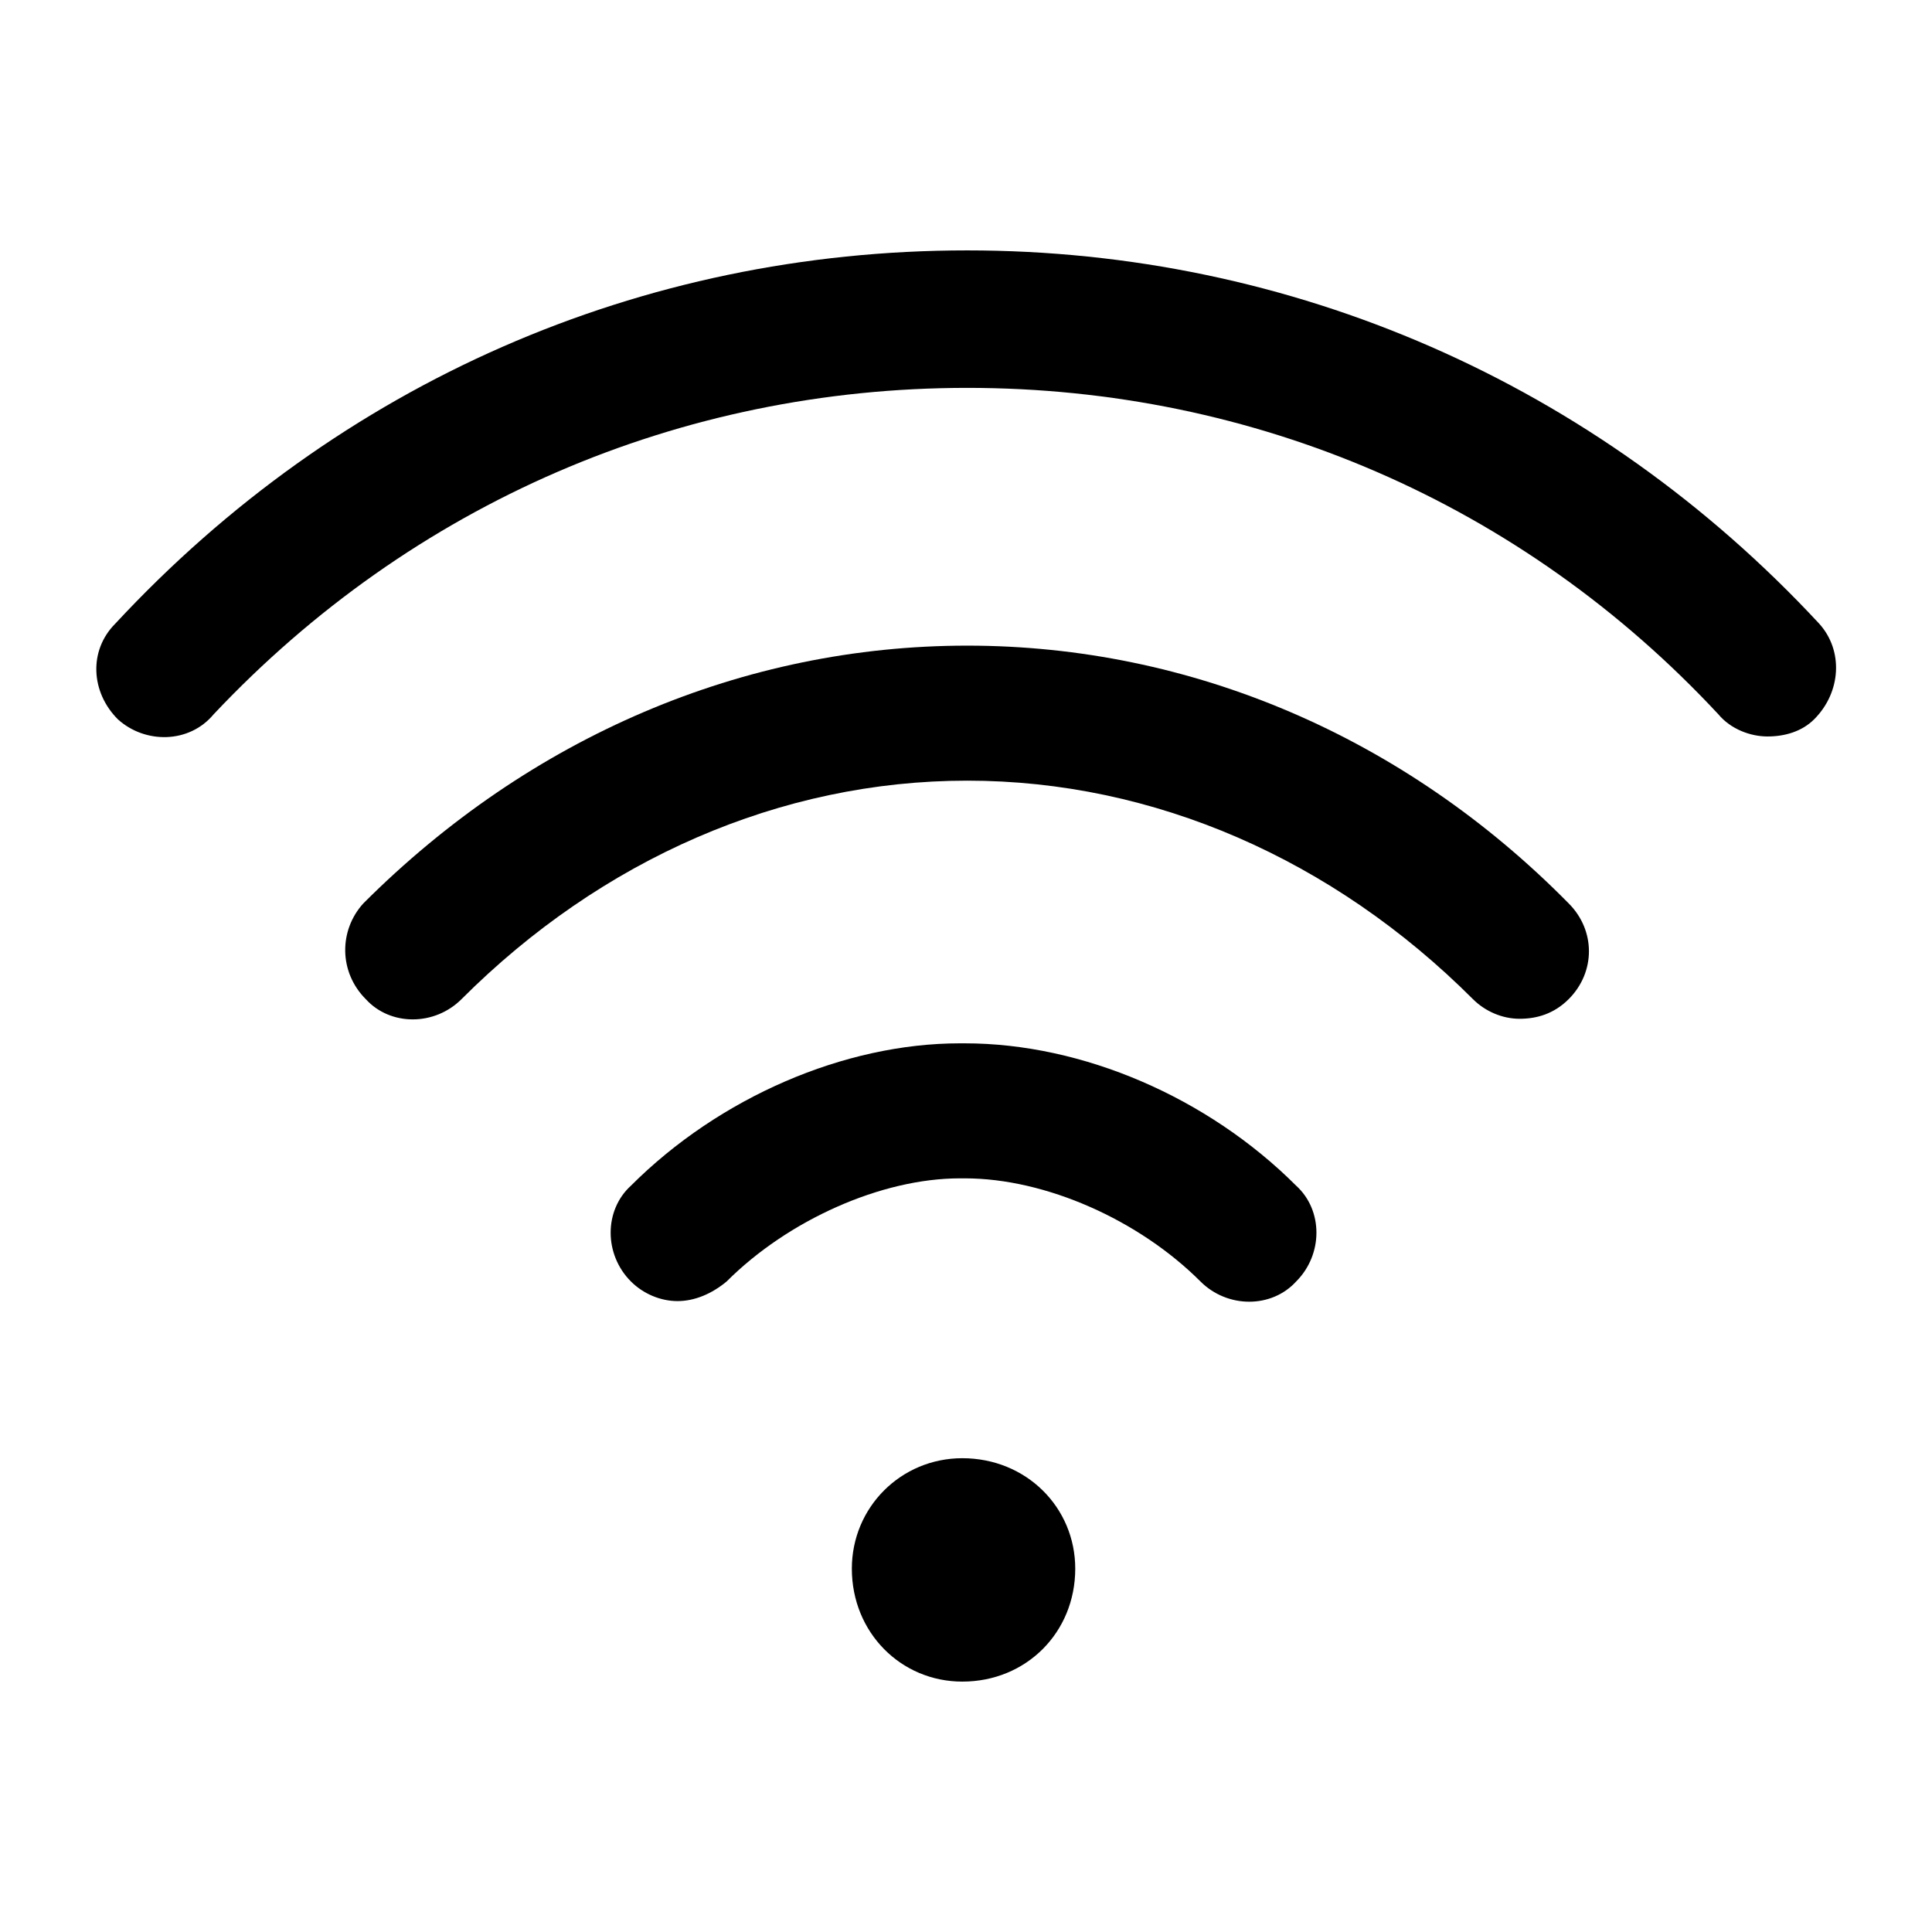 <?xml version="1.0" encoding="UTF-8"?>
<!DOCTYPE svg PUBLIC "-//W3C//DTD SVG 1.1//EN" "http://www.w3.org/Graphics/SVG/1.1/DTD/svg11.dtd">
<!-- Creator: CorelDRAW X7 -->
<svg xmlns="http://www.w3.org/2000/svg" xml:space="preserve" width="0.787in" height="0.787in" version="1.1" style="shape-rendering:geometricPrecision; text-rendering:geometricPrecision; image-rendering:optimizeQuality; fill-rule:evenodd; clip-rule:evenodd"
viewBox="0 0 787 787"
 xmlns:xlink="http://www.w3.org/1999/xlink">
 <defs>
  <style type="text/css">
   <![CDATA[
    .fil0 {fill:black}
   ]]>
  </style>
 </defs>
 <g id="Layer_x0020_1">
  <g id="_2232378061536">
   <path class="fil0" d="M392 594c26,0 46,20 46,45 0,26 -20,46 -46,46 -25,0 -45,-20 -45,-46 0,-25 20,-45 45,-45z"/>
   <path class="fil0" d="M720 300c-7,0 -15,-3 -20,-9 -80,-86 -189,-133 -306,-133 -117,0 -226,47 -307,133 -10,12 -28,12 -39,2 -11,-11 -12,-28 -1,-39 91,-98 214,-152 347,-152 132,0 256,54 347,152 10,11 9,28 -2,39 -5,5 -12,7 -19,7z"/>
   <path class="fil0" d="M619 415c-7,0 -14,-3 -19,-8 -57,-57 -130,-89 -206,-89 -76,0 -149,32 -206,89 -11,11 -29,11 -39,0 -11,-11 -11,-28 -1,-39 68,-68 155,-105 246,-105 91,0 178,37 245,105 11,11 11,28 0,39 -6,6 -13,8 -20,8z"/>
   <path class="fil0" d="M276 530c-7,0 -14,-3 -19,-8 -11,-11 -11,-29 0,-39 36,-36 87,-58 134,-58 0,0 0,0 0,0l2 0c0,0 0,0 0,0 48,0 99,22 135,58 11,10 11,28 0,39 -10,11 -28,11 -39,0 -25,-25 -63,-42 -96,-42 0,0 0,0 0,0l-2 0c0,0 0,0 0,0 -32,0 -70,17 -95,42 -6,5 -13,8 -20,8z"/>
  </g>
 </g>
</svg>
